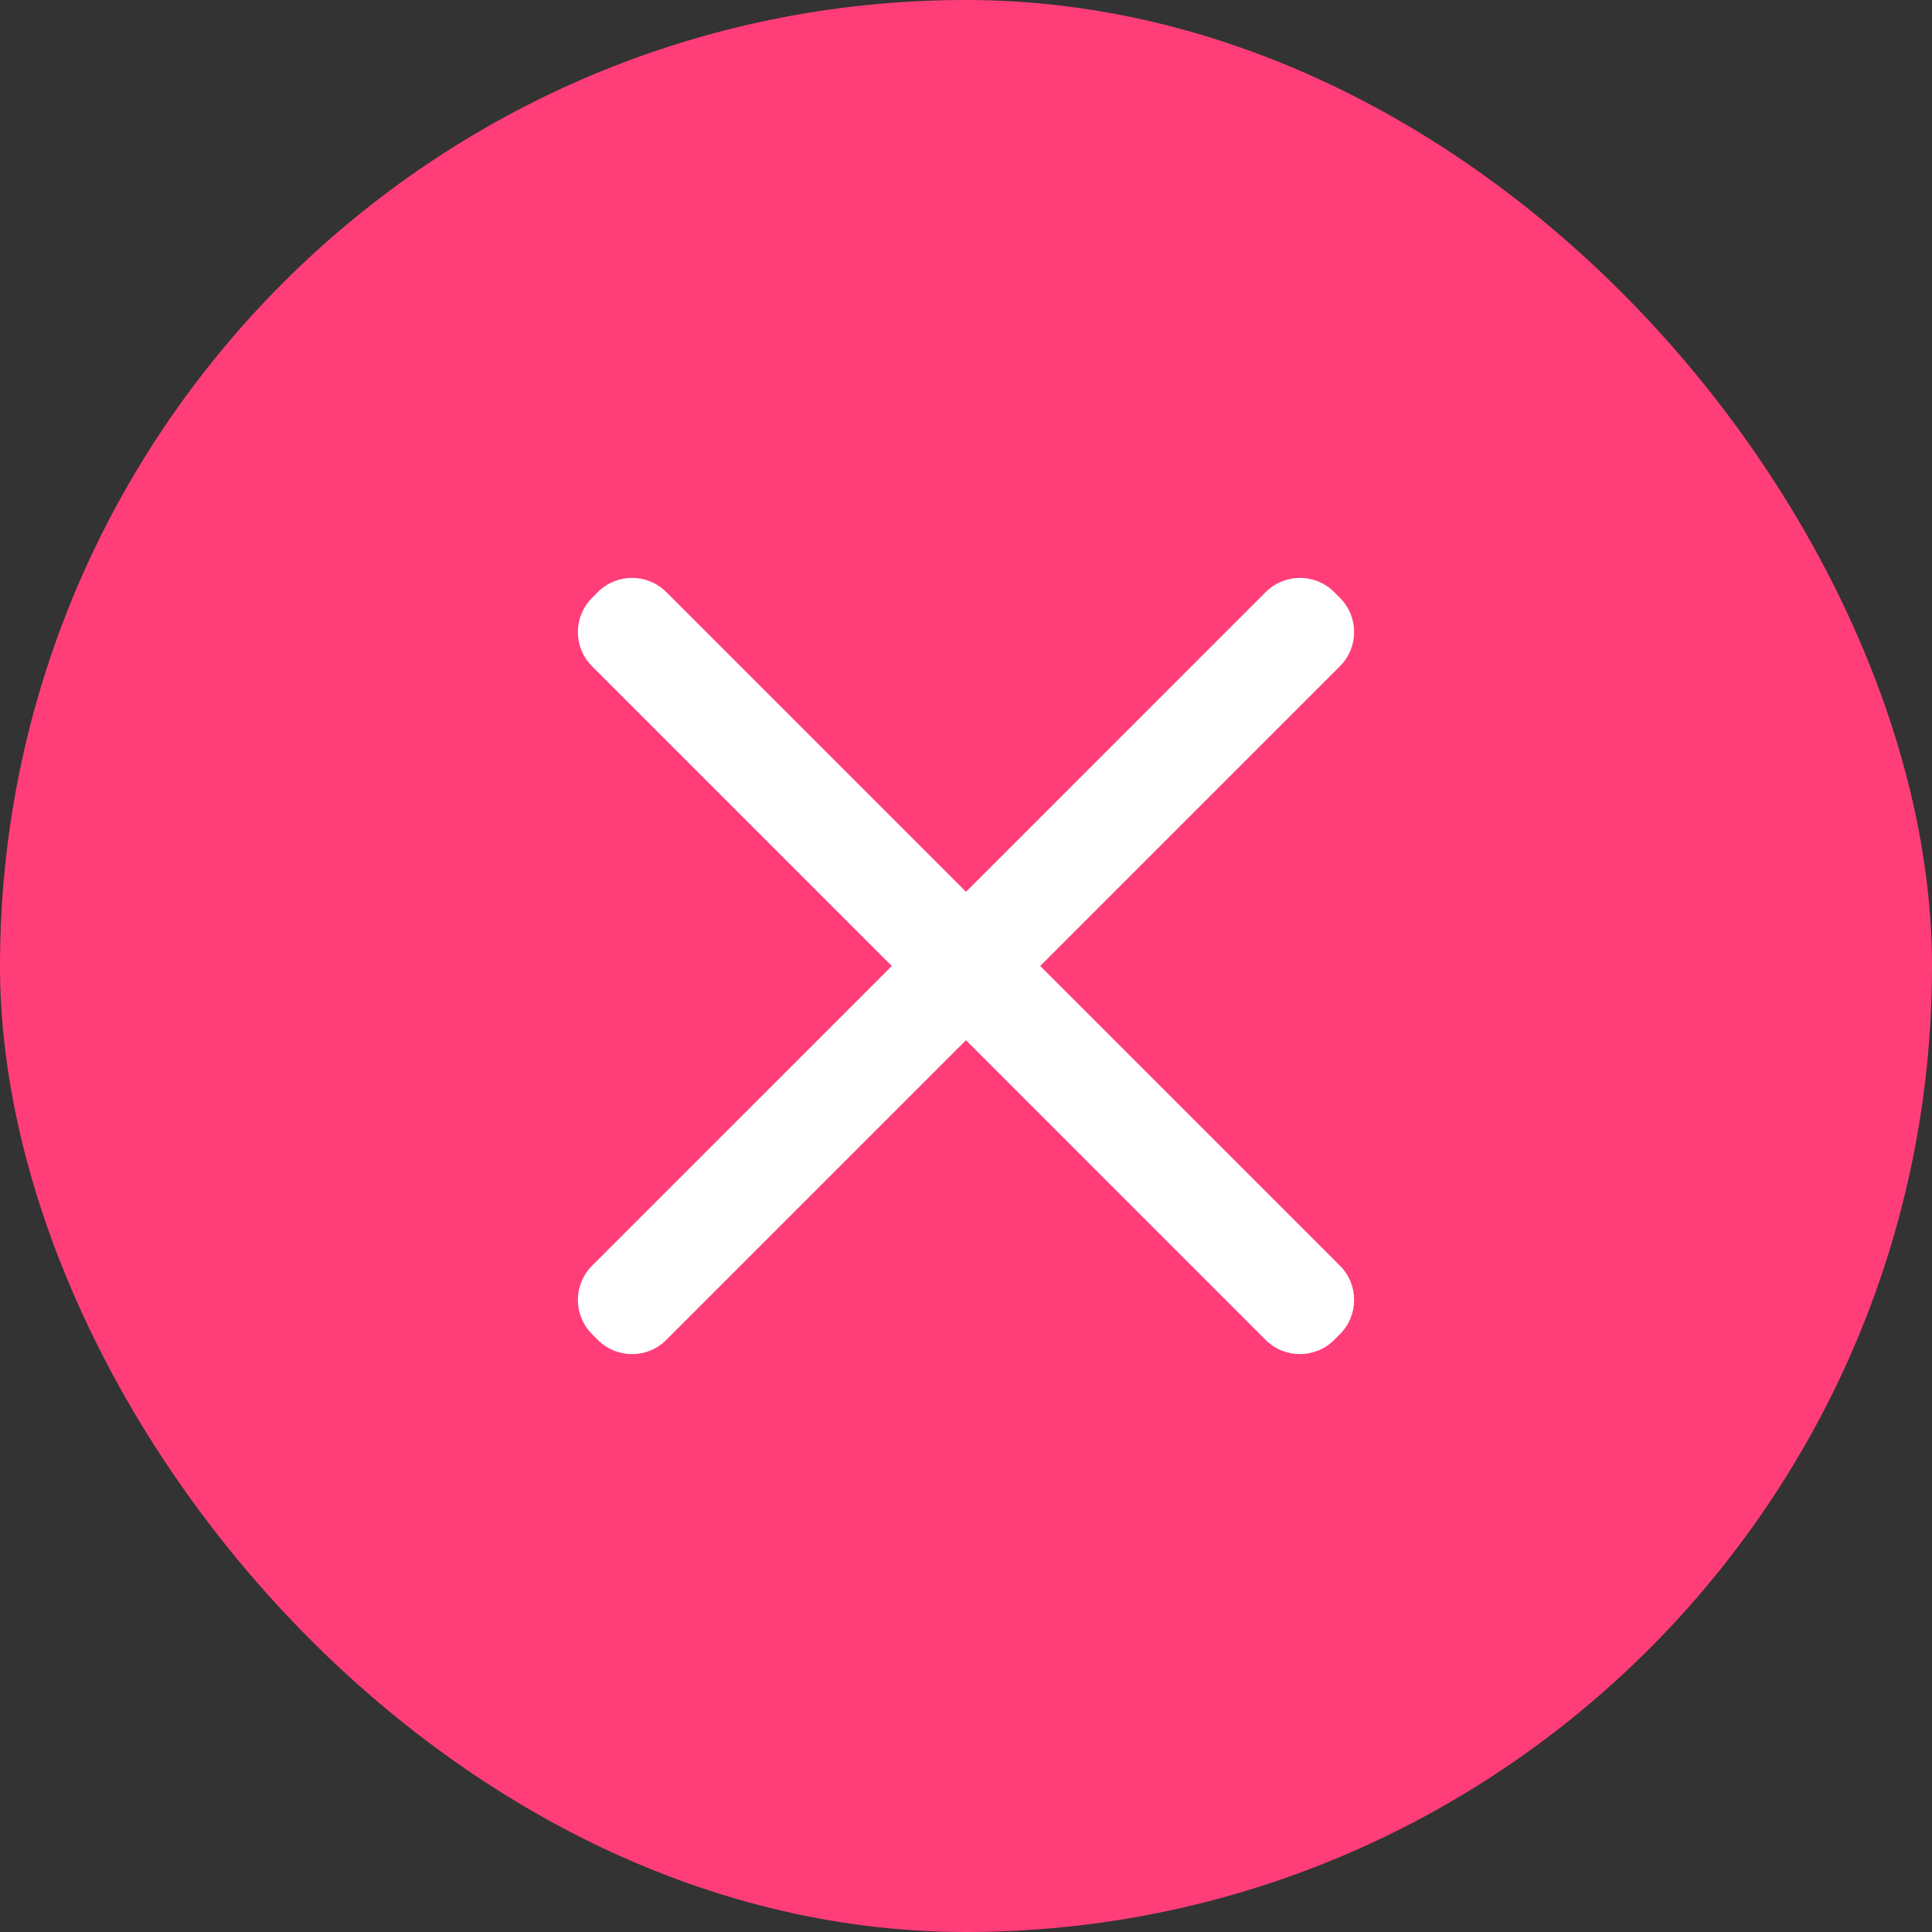 <svg width="40" height="40" viewBox="0 0 40 40" fill="none" xmlns="http://www.w3.org/2000/svg" xmlns:xlink="http://www.w3.org/1999/xlink">
	<rect x="0" y="0" width="40" height="40" fill="#333333" stroke="none"/>
	<desc>
			Created with Pixso.
	</desc>
	<defs/>
	<rect id="back" rx="20" width="40" height="40" fill="#FF3E79" fill-opacity="1"/>
	<path id="icon" d="M21.536 20L27.743 26.206C28.133 26.597 28.133 27.23 27.743 27.621L27.621 27.743C27.23 28.133 26.597 28.133 26.206 27.743L20 21.536L13.793 27.743C13.403 28.133 12.77 28.133 12.379 27.743L12.257 27.621C11.867 27.23 11.867 26.597 12.257 26.206L18.464 20L12.257 13.793C11.867 13.403 11.867 12.77 12.257 12.379L12.379 12.257C12.77 11.867 13.403 11.867 13.793 12.257L20 18.464L26.206 12.257C26.597 11.867 27.23 11.867 27.621 12.257L27.743 12.379C28.133 12.77 28.133 13.403 27.743 13.793L21.536 20Z" clip-rule="evenodd" fill="#FFFFFF" fill-opacity="1" fill-rule="evenodd"/>
</svg>
